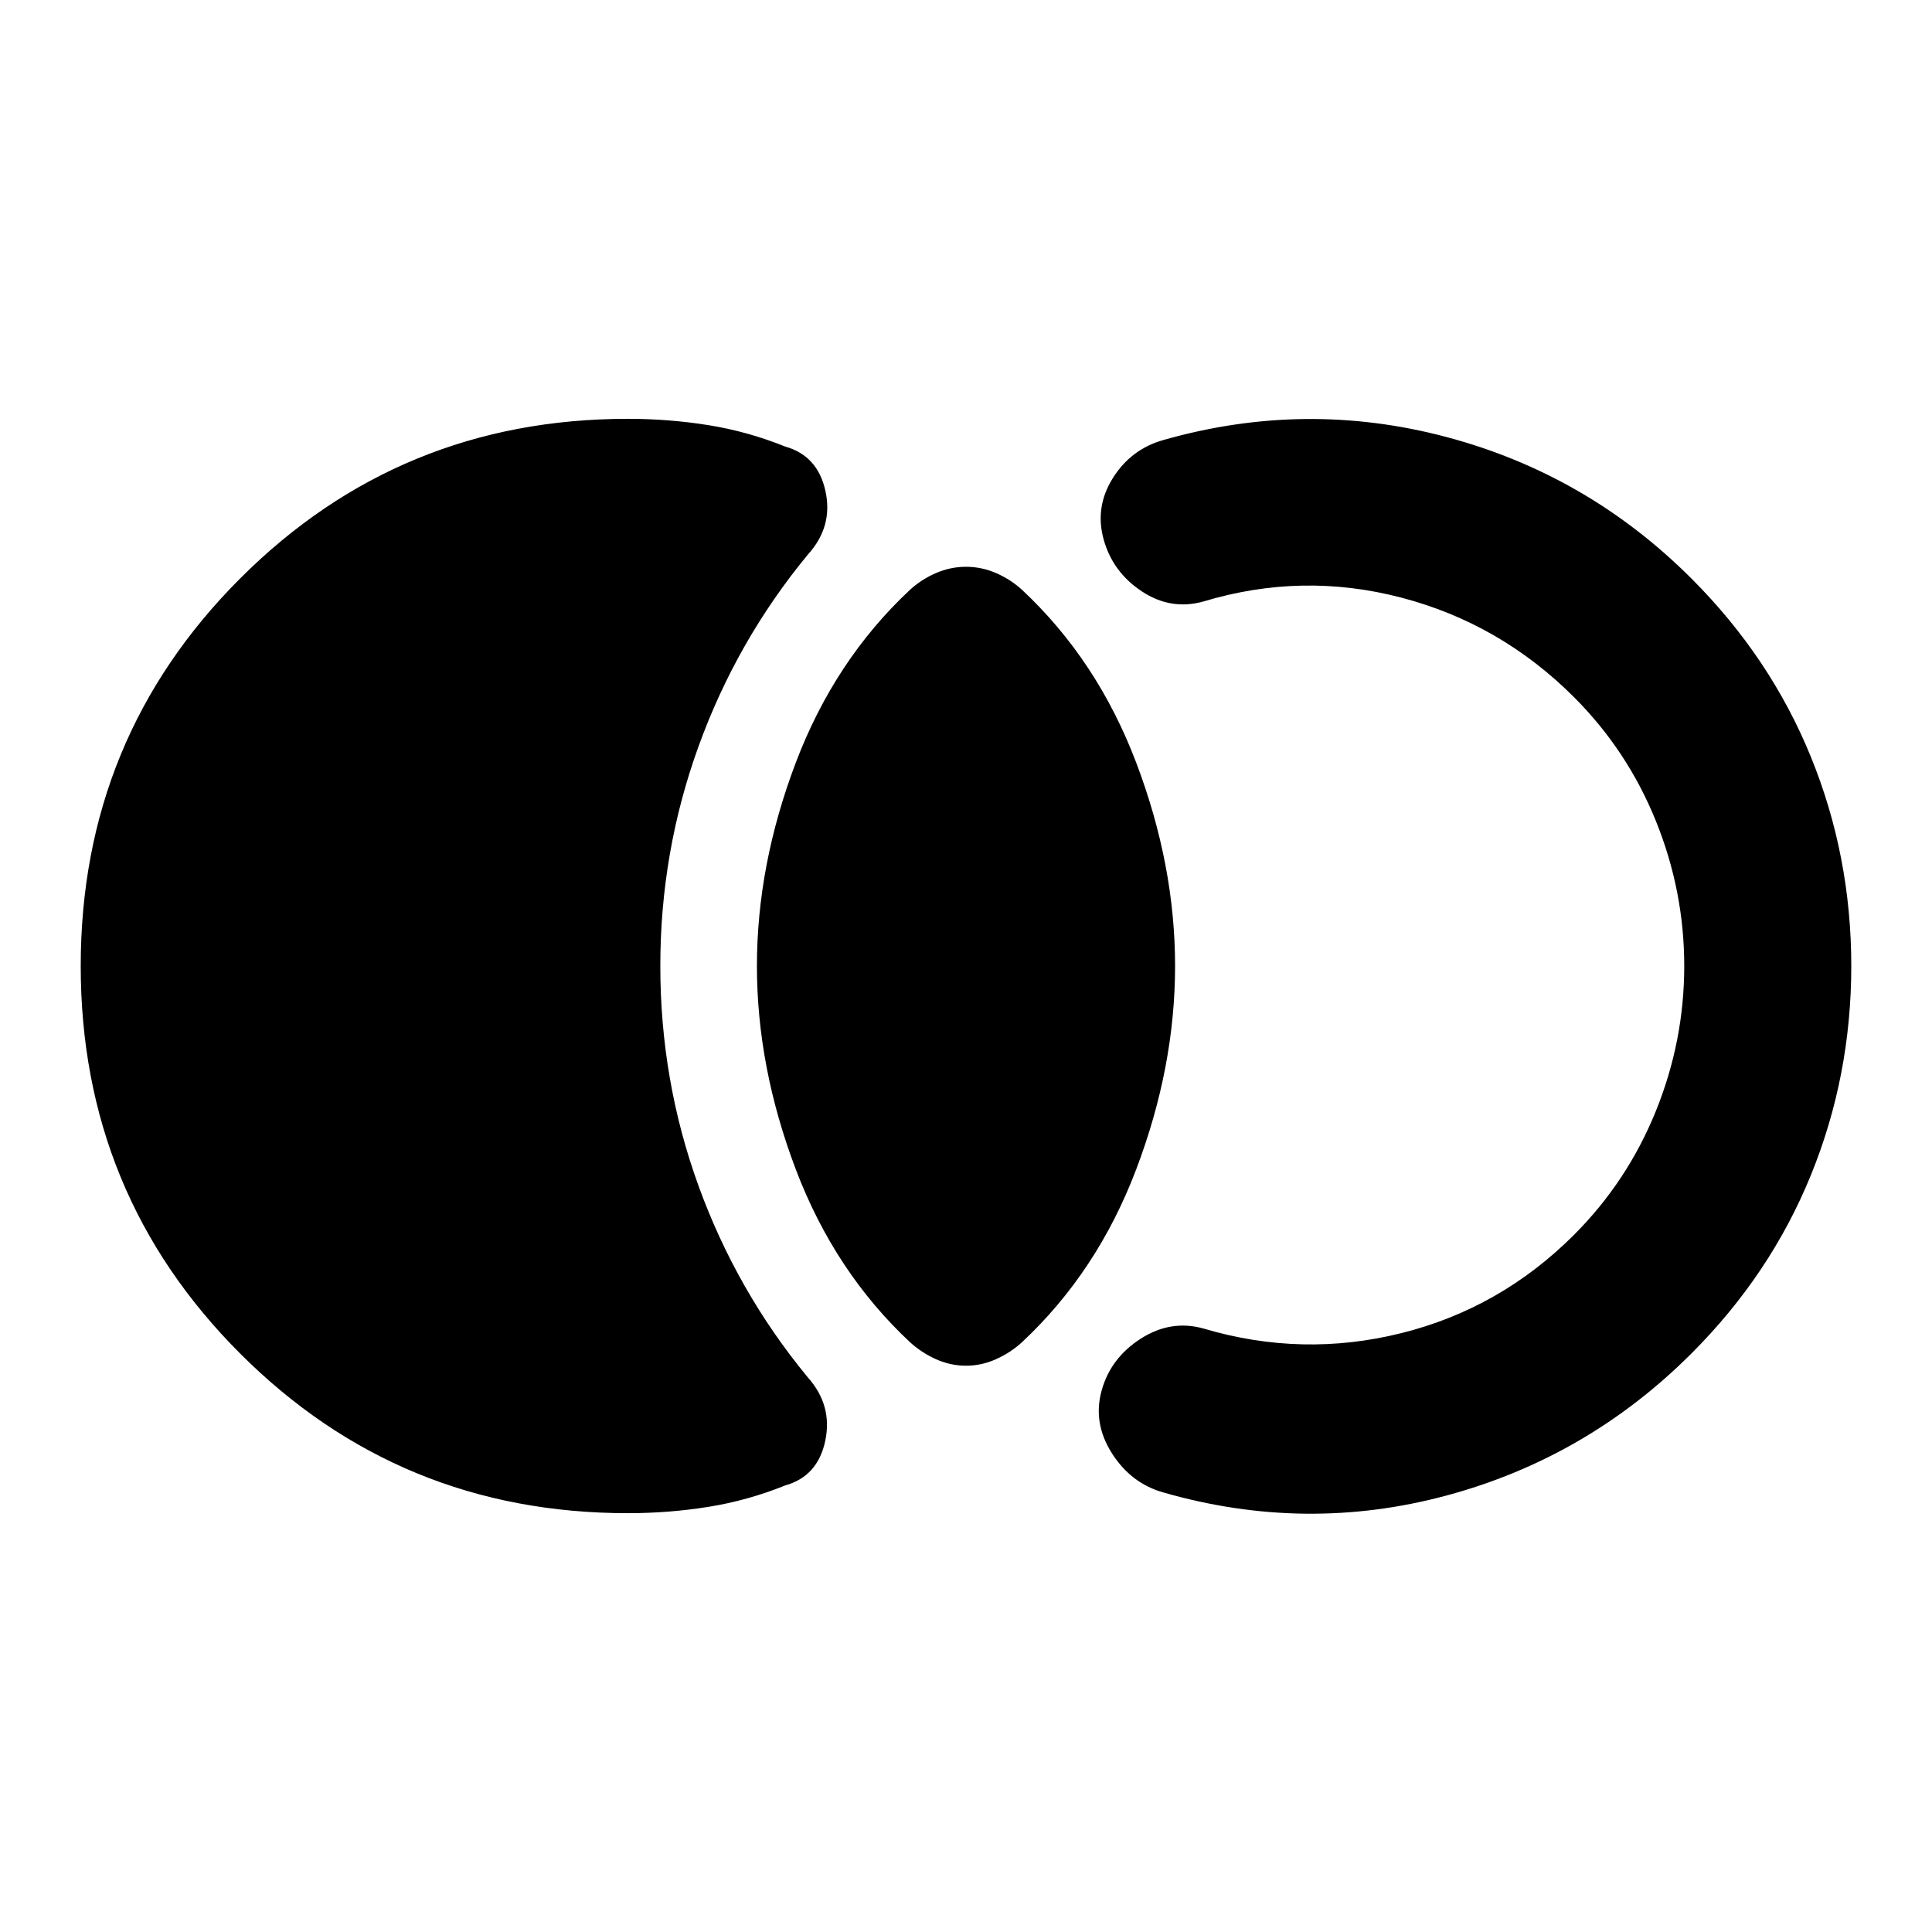 <svg xmlns="http://www.w3.org/2000/svg" height="20" viewBox="0 -960 960 960" width="20"><path d="M40.11-480q0-113.35 79.27-192.62 79.27-79.27 192.62-79.27 20.37 0 39.98 3.14 19.61 3.14 38.22 10.66 16.15 4.52 19.98 22.18 3.84 17.65-8.83 31.56-35.24 42.72-54.24 95.18-19 52.45-19 109.17 0 56.96 19 109.29 19 52.34 54.24 95.06 12.43 13.91 8.72 31.56-3.72 17.66-19.87 22.18-18.61 7.52-38.22 10.66-19.61 3.14-39.98 3.14-113.35 0-192.62-79.27Q40.11-366.65 40.11-480ZM480-281.39q-7.72 0-14.93-3.24-7.22-3.24-12.94-8.48-37.39-34.96-56.71-85.85-19.31-50.89-19.31-101.04 0-50.15 19.31-101.04 19.32-50.89 56.71-85.85 5.72-5.24 12.94-8.36 7.21-3.12 14.93-3.12t14.93 3.12q7.22 3.12 12.94 8.36 37.39 34.96 56.71 85.85 19.31 50.89 19.31 101.04 0 50.15-19.31 101.04-19.32 50.89-56.71 85.85-5.72 5.24-12.94 8.48-7.21 3.24-14.93 3.24ZM919.89-480q0 54.67-20.1 103.99-20.09 49.31-59.29 88.51-51.76 51.76-121.68 70.6-69.93 18.83-140.69-1.49-16.15-4.52-25.68-19.58-9.54-15.05-5.02-31.2 4.53-16.16 19.46-25.69 14.94-9.53 31.09-5.01 49.09 14.57 98.31 2.3 49.23-12.26 85.8-48.82 26.52-26.52 40.66-61.43 14.14-34.9 14.14-72.18 0-37.28-14.14-72.18-14.14-34.91-40.66-61.43-36.57-36.56-85.8-49.44-49.22-12.88-98.31 1.92-16.15 4.52-30.59-5.01-14.43-9.53-18.96-25.69-4.52-16.15 4.52-30.58 9.03-14.44 25.18-18.96 70.52-20.09 140.57-1.49 70.04 18.6 121.8 70.36 39.2 39.2 59.29 88.51 20.1 49.32 20.1 103.99Z"/></svg>